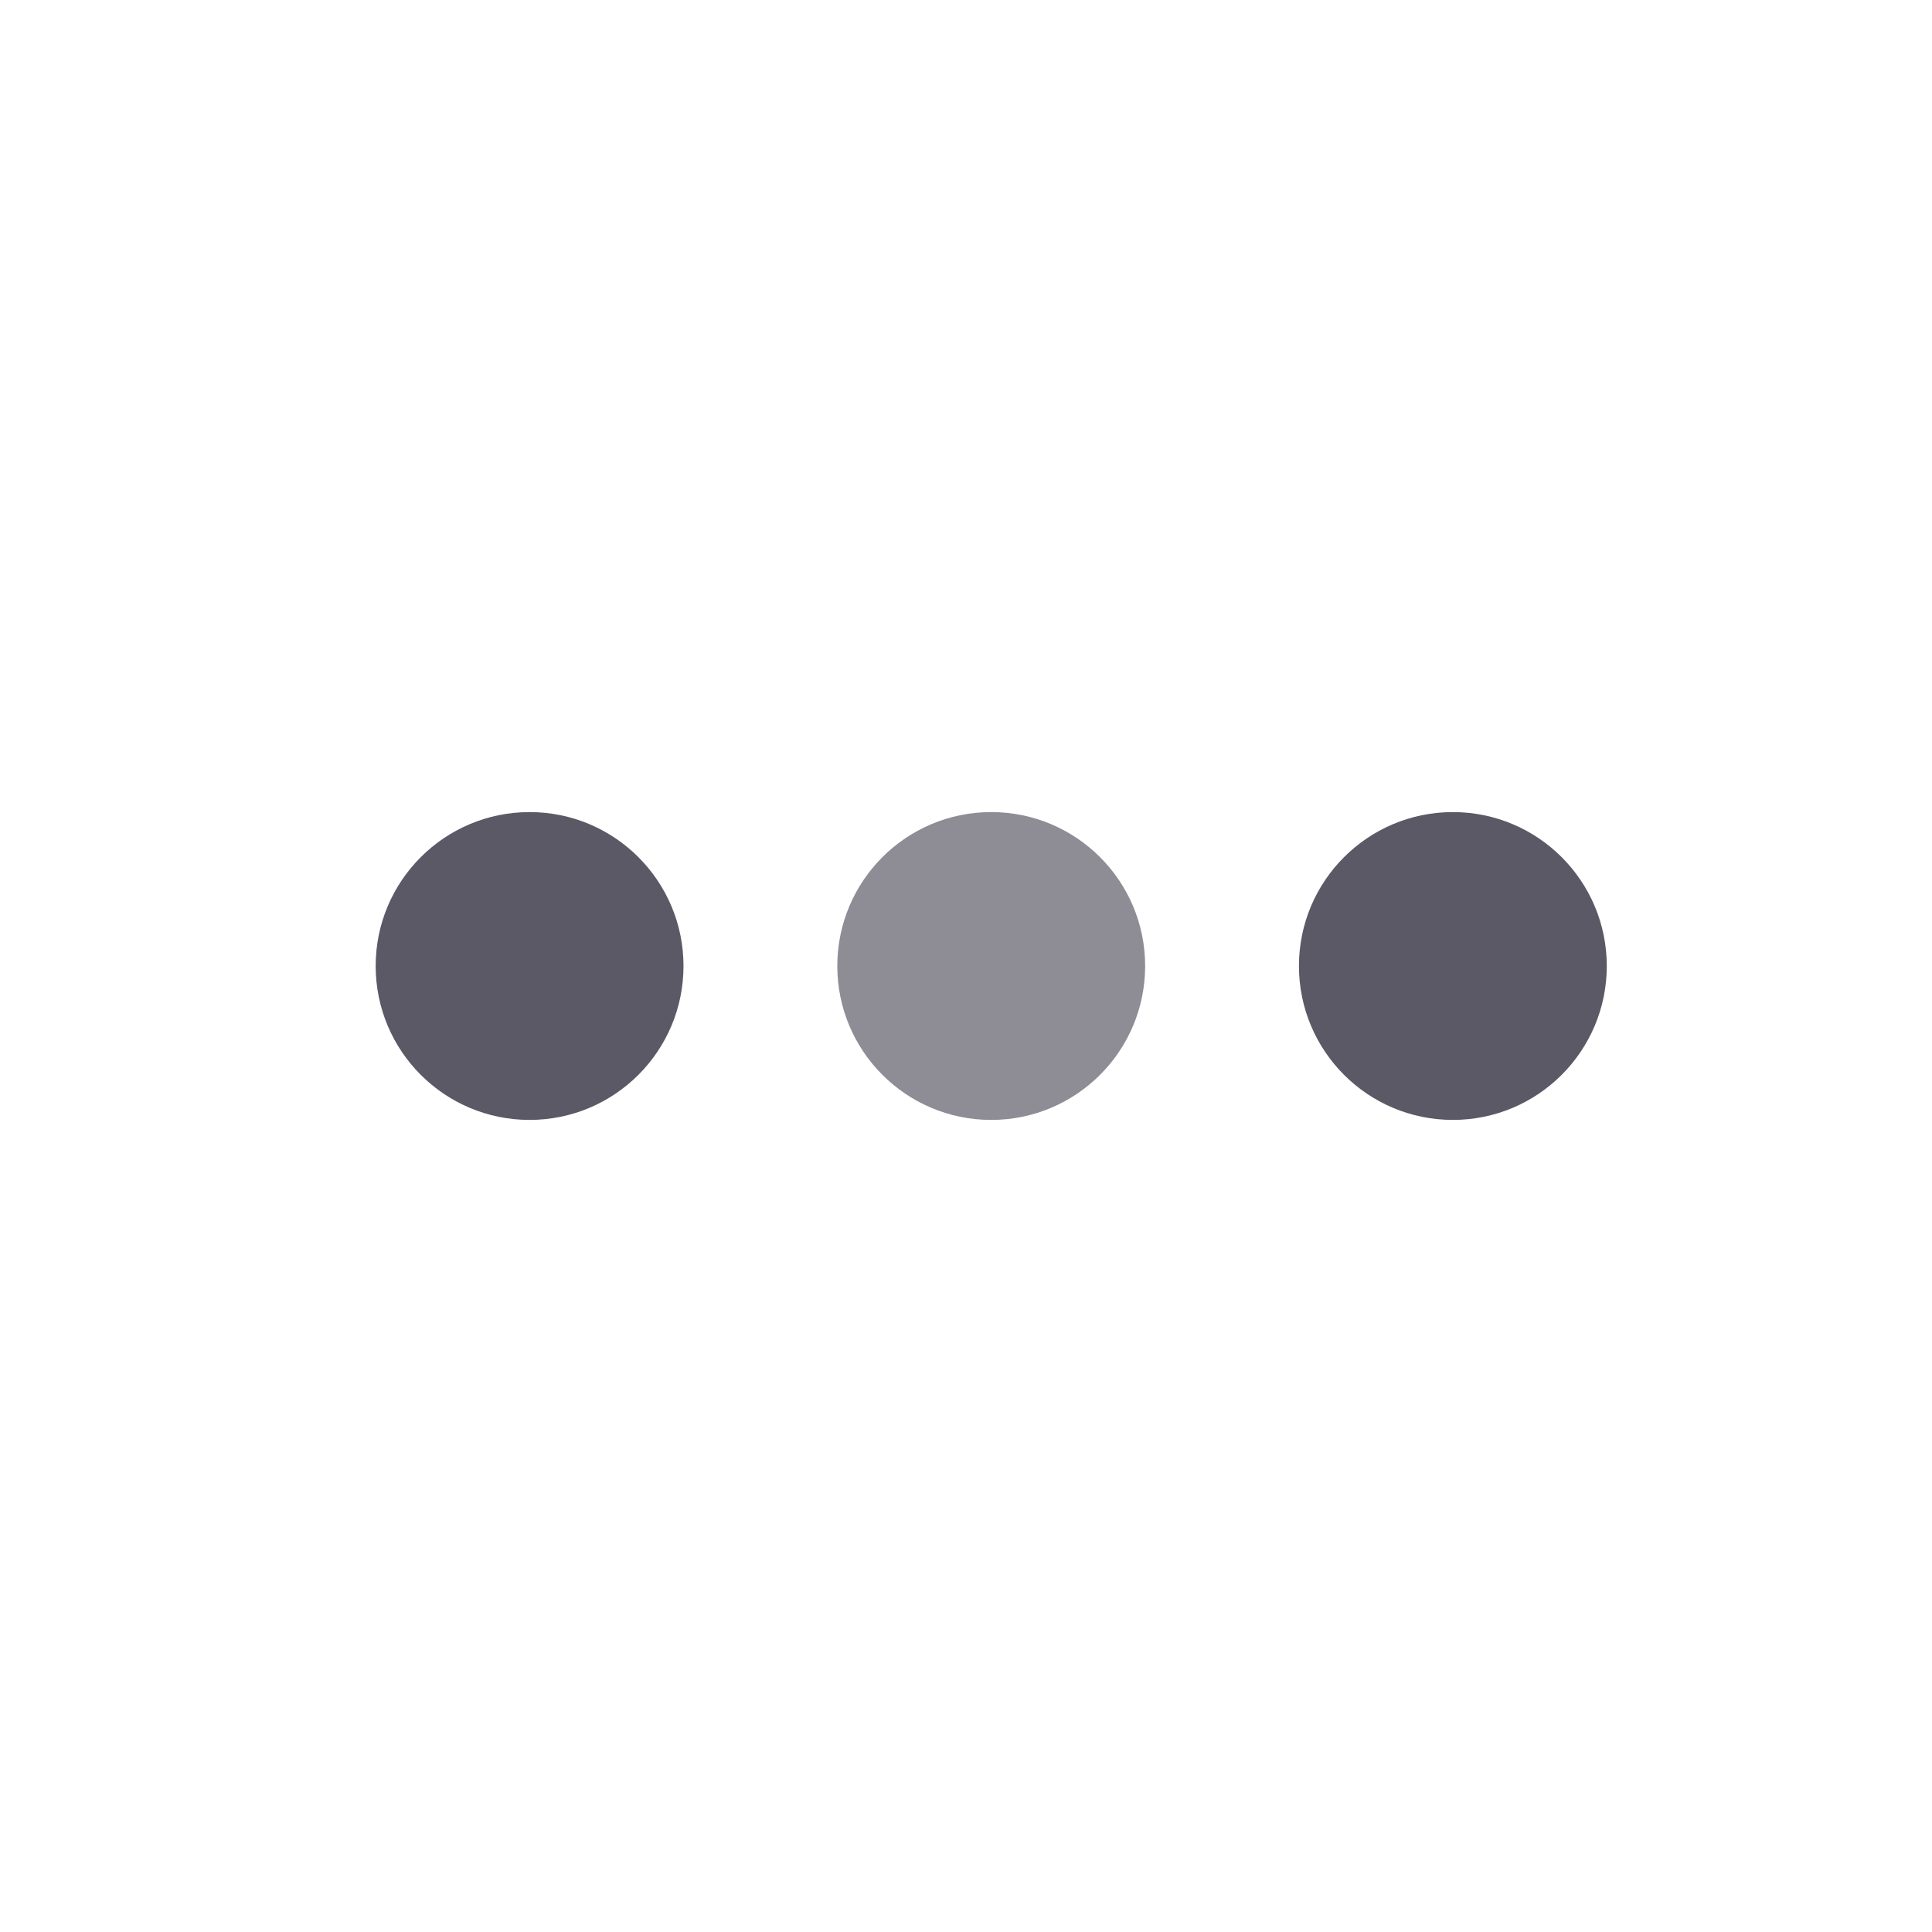<svg width="18" height="18" viewBox="0 0 18 18" fill="none" xmlns="http://www.w3.org/2000/svg">
<circle cx="4.934" cy="9" r="1.434" fill="#5B5966"/>
<circle cx="9.235" cy="9" r="1.434" fill="#8E8C95"/>
<circle cx="13.536" cy="9" r="1.434" fill="#5B5966"/>
</svg>
